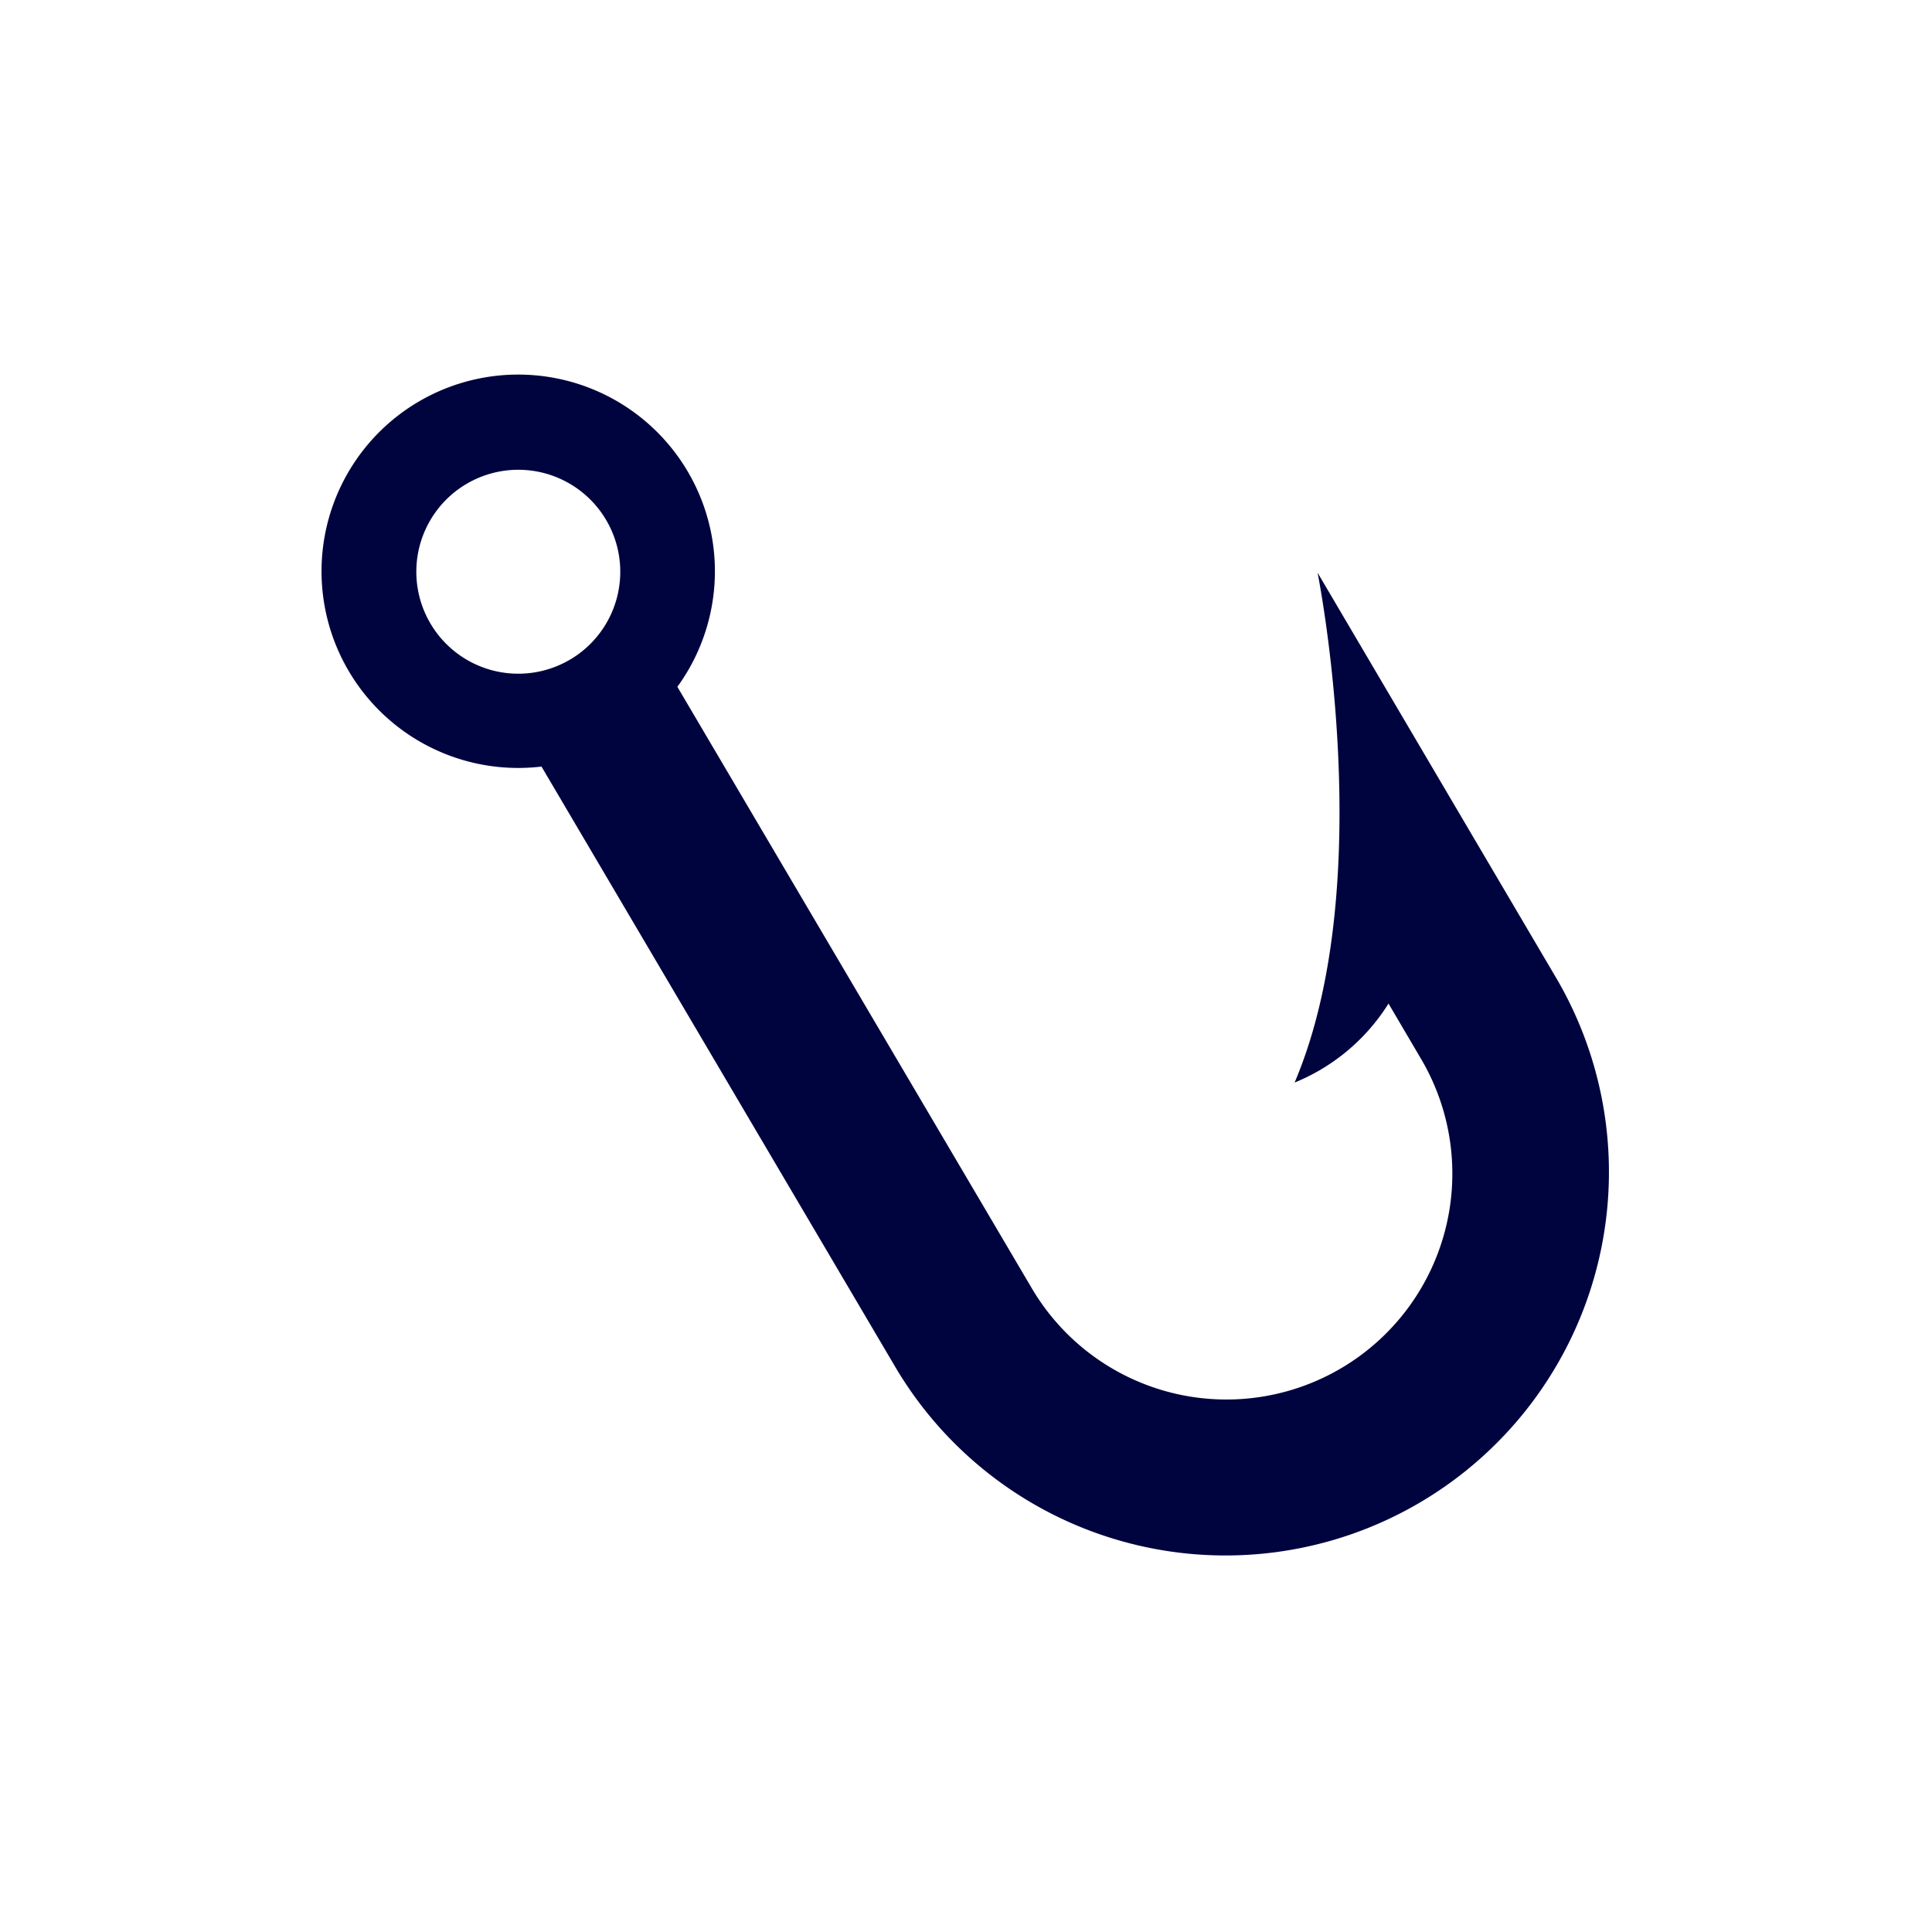 <svg xmlns="http://www.w3.org/2000/svg" xmlns:xlink="http://www.w3.org/1999/xlink" width="36" height="36" viewBox="0 0 36 36">
  <defs>
    <clipPath id="clip-hooked_icon_dark">
      <rect width="36" height="36"/>
    </clipPath>
  </defs>
  <g id="hooked_icon_dark" clip-path="url(#clip-hooked_icon_dark)">
    <path id="ICO_hooked" d="M384.826,728.563a3.721,3.721,0,0,0,1.75-1.472l.611,1.039a4.209,4.209,0,0,1-7.262,4.259l-6.6-11.2a3.665,3.665,0,1,0-2.532,1.486l6.6,11.2a7.145,7.145,0,0,0,12.327-7.228l-4.466-7.585S386.414,724.832,384.826,728.563Zm-13.5-7.882a1.9,1.9,0,1,1,.675-2.595A1.9,1.9,0,0,1,371.327,720.681Z" transform="translate(-360.703 -708.391)" fill="#00043e"/>
  </g>
</svg>
